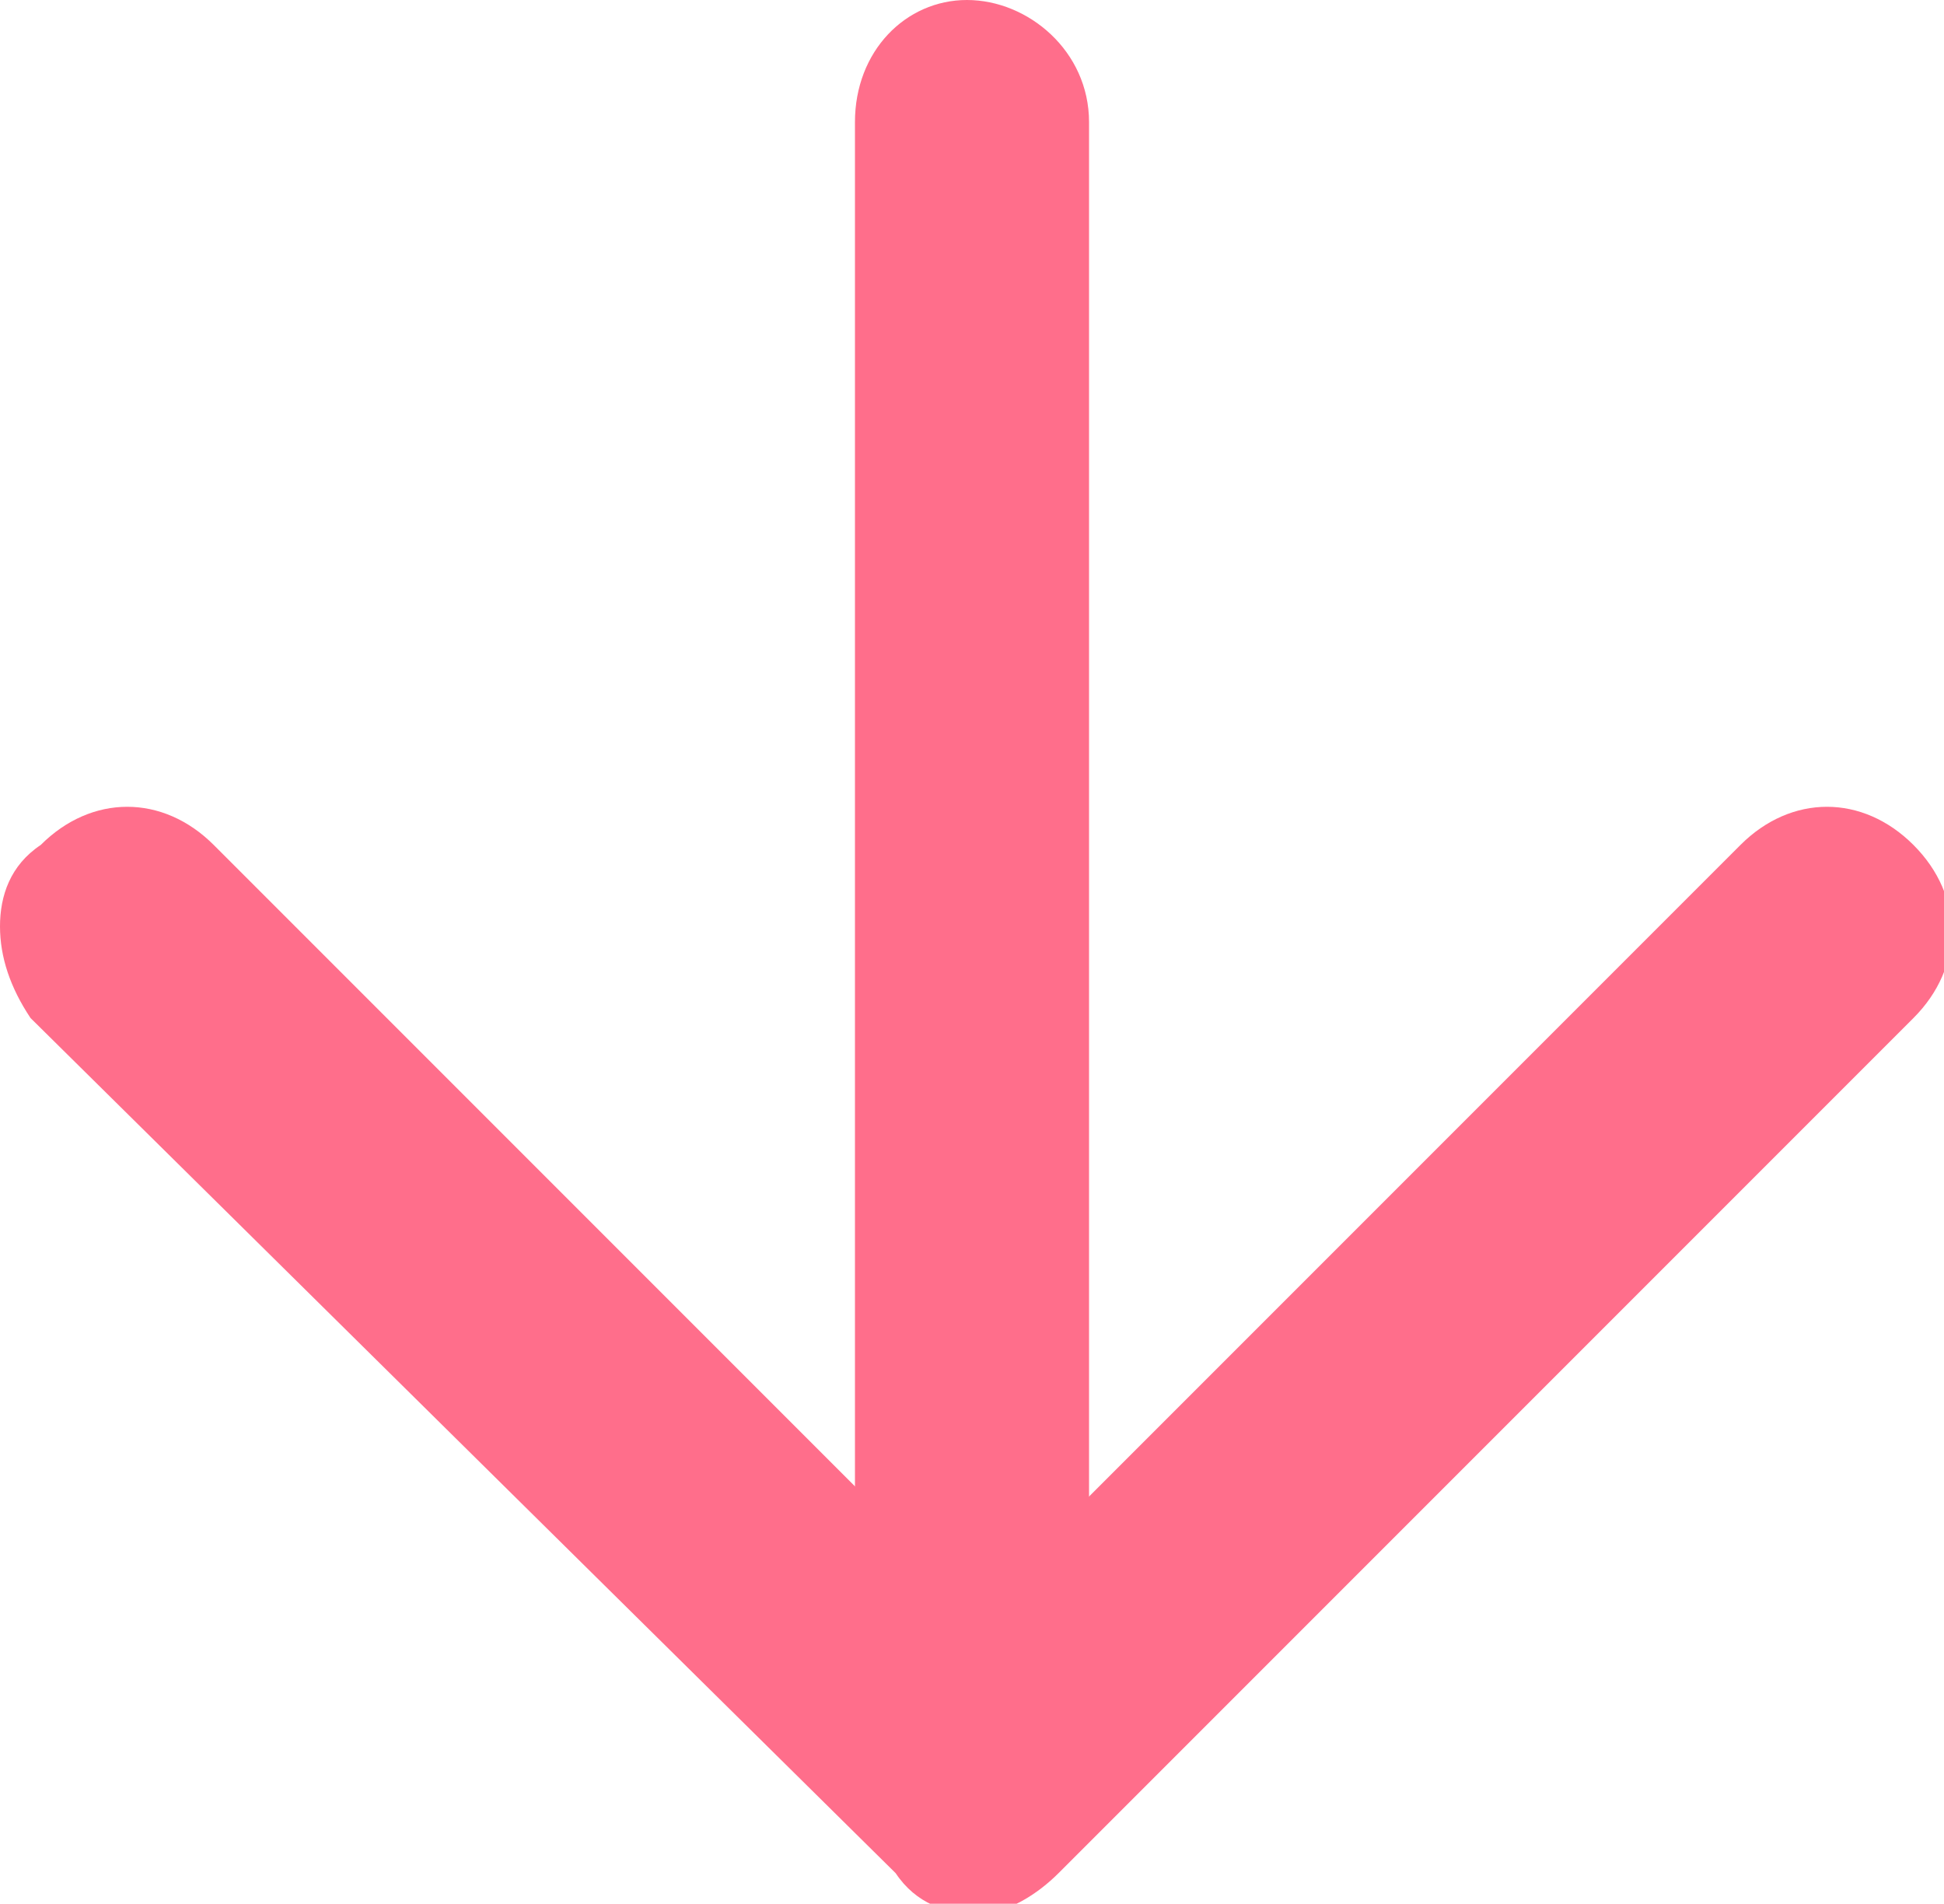 <?xml version="1.0" encoding="utf-8"?>
<!-- Generator: Adobe Illustrator 24.0.1, SVG Export Plug-In . SVG Version: 6.00 Build 0)  -->
<svg version="1.1" id="icon" xmlns="http://www.w3.org/2000/svg" xmlns:xlink="http://www.w3.org/1999/xlink" x="0px" y="0px"
	 viewBox="0 0 19.1 18.7" style="enable-background:new 0 0 19.1 18.7;" xml:space="preserve">
<style type="text/css">
	.st0{fill:#FF6E8B;}
</style>
<g>
	<path class="st0" d="M8.4,16.4V1.2C8.4,0.5,8.9,0,9.5,0s1.2,0.5,1.2,1.2v15.3c0,0.7-0.5,1.2-1.2,1.2S8.4,17.1,8.4,16.4z"/>
</g>
<g>
	<path class="st0" d="M0,9.1c0-0.3,0.1-0.6,0.4-0.8c0.5-0.5,1.2-0.5,1.7,0l7.5,7.5l7.5-7.5c0.5-0.5,1.2-0.5,1.7,0
		c0.5,0.5,0.5,1.2,0,1.7l-8.4,8.4c-0.2,0.2-0.5,0.4-0.8,0.4c-0.3,0-0.6-0.1-0.8-0.4L0.3,10C0.1,9.7,0,9.4,0,9.1z"/>
</g>
</svg>

